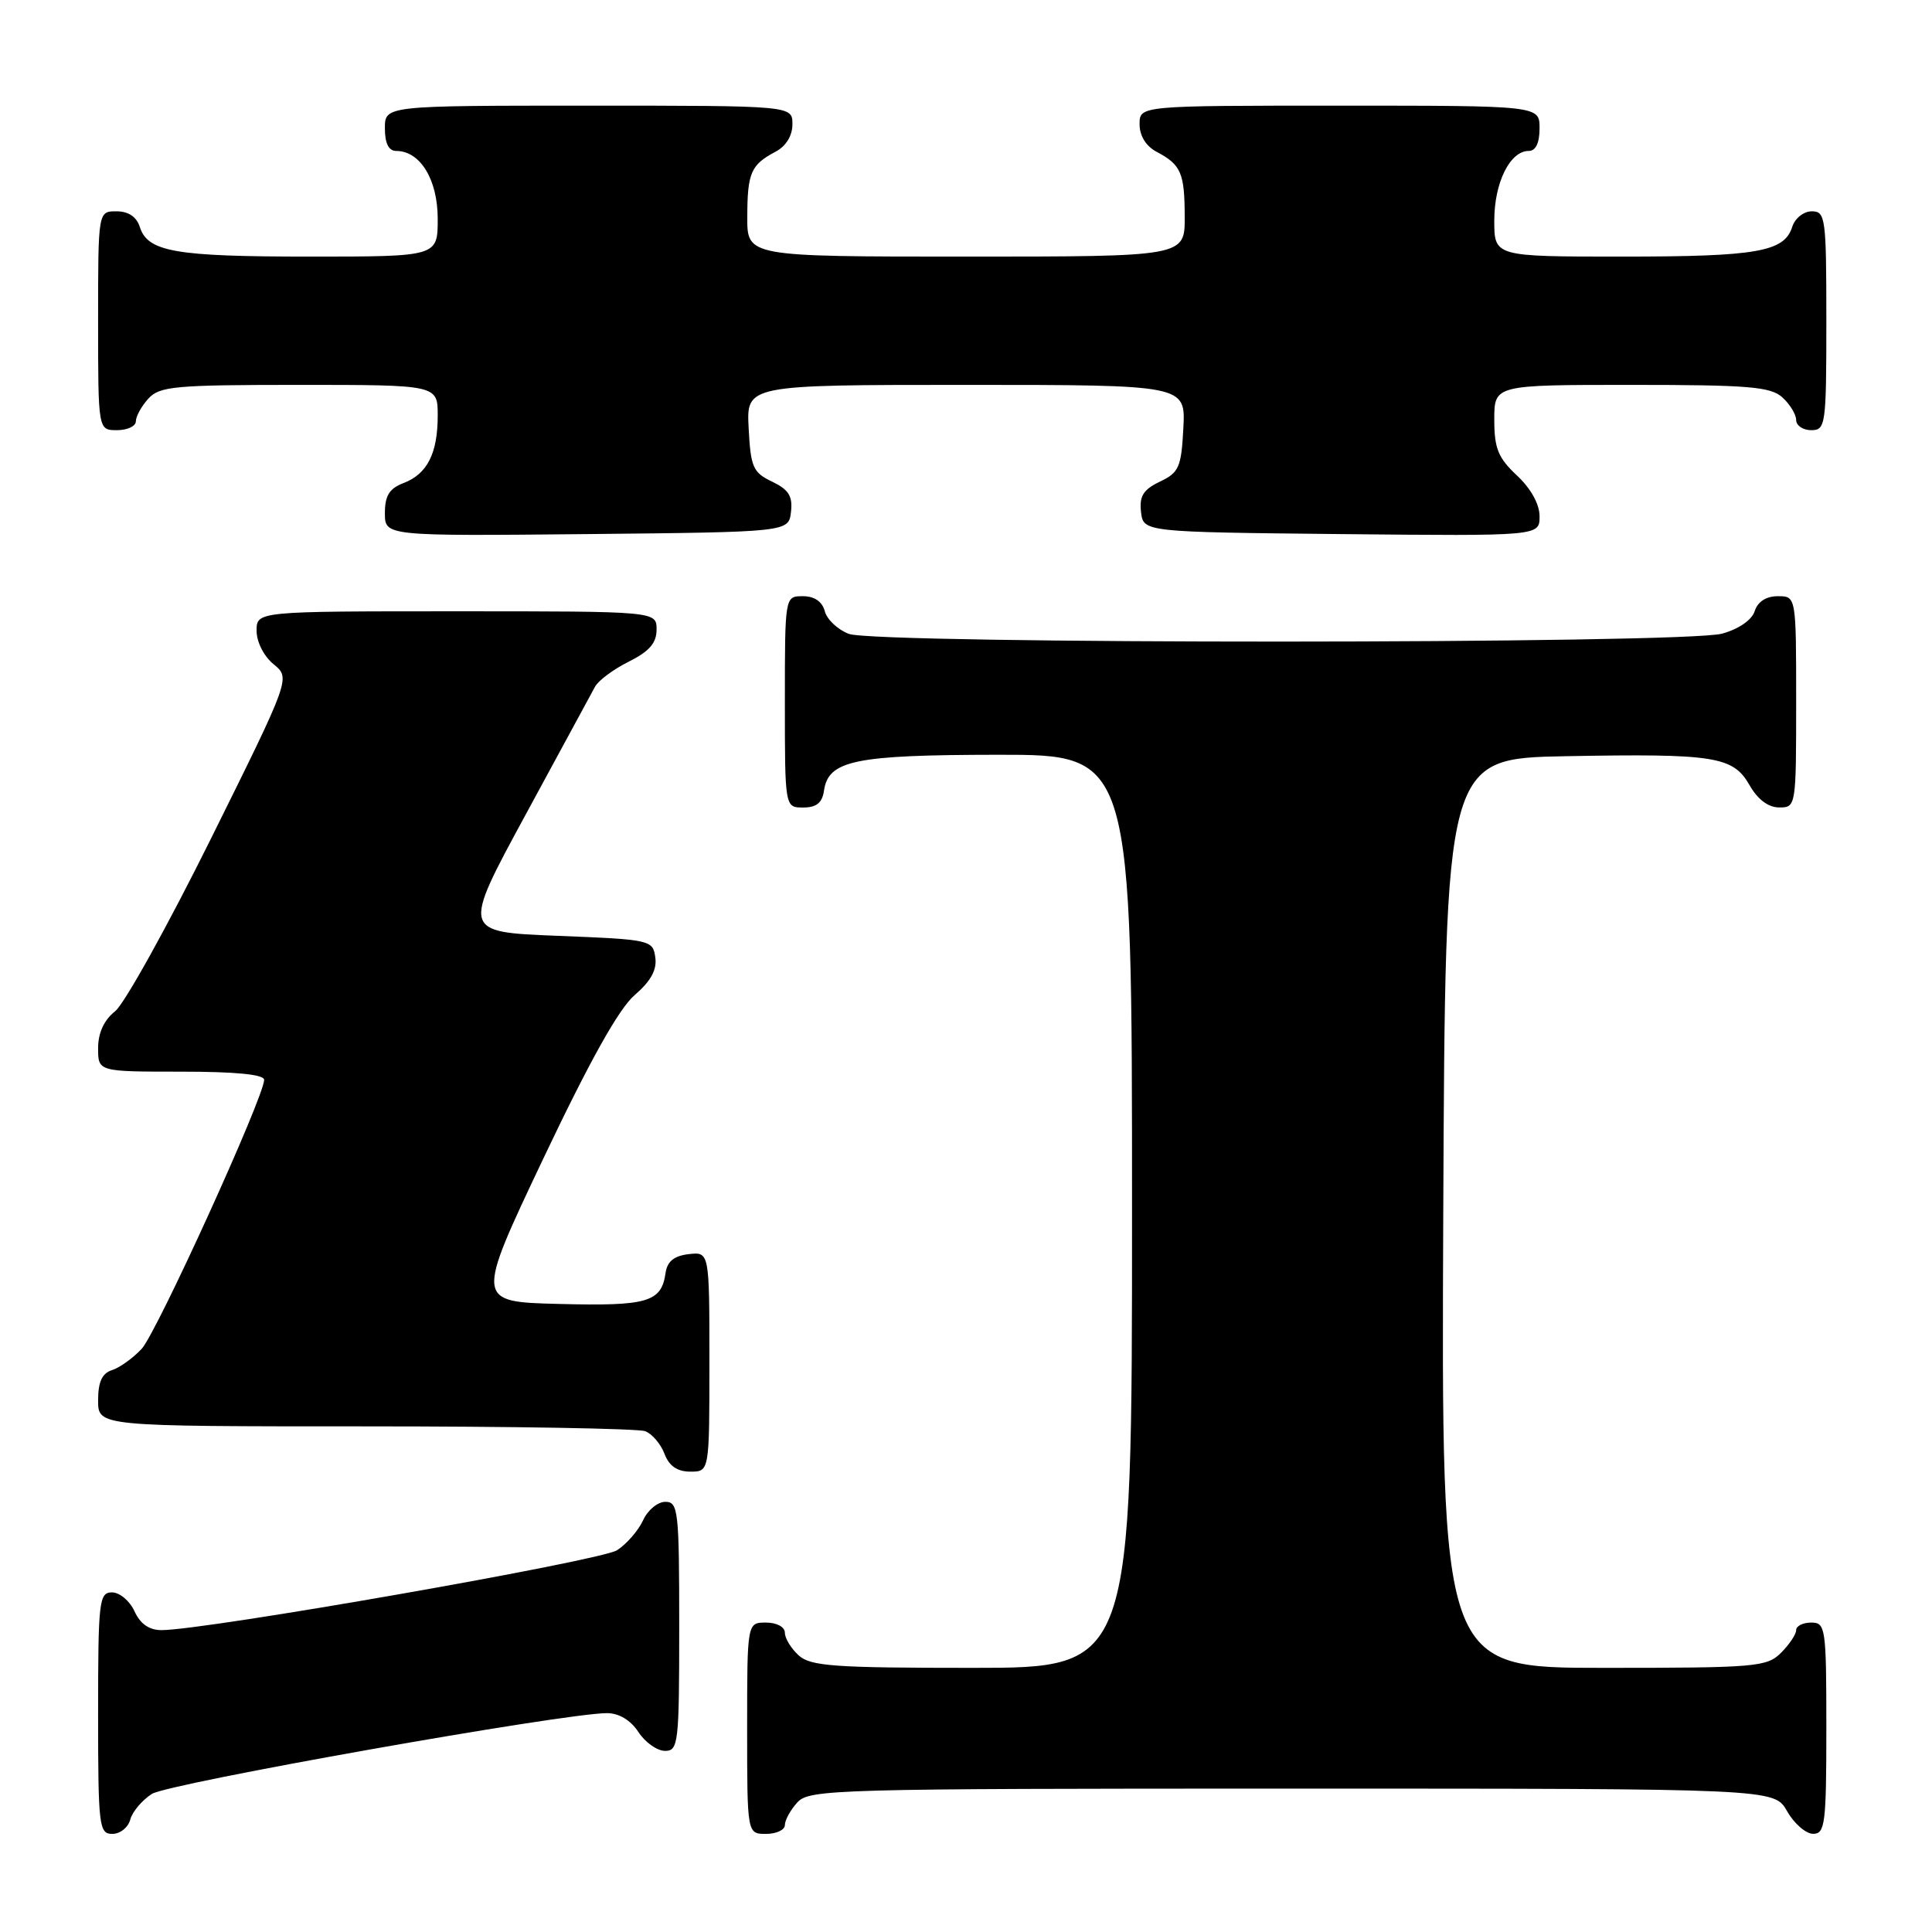 <?xml version="1.0" encoding="UTF-8" standalone="no"?>
<!DOCTYPE svg PUBLIC "-//W3C//DTD SVG 1.1//EN" "http://www.w3.org/Graphics/SVG/1.1/DTD/svg11.dtd" >
<svg xmlns="http://www.w3.org/2000/svg" xmlns:xlink="http://www.w3.org/1999/xlink" version="1.1" viewBox="0 0 256 256">
 <g >
 <path fill="currentColor"
d=" M 17.26 241.10 C 17.54 240.06 18.83 238.53 20.13 237.70 C 22.33 236.30 74.76 227.00 80.43 227.00 C 82.02 227.00 83.56 227.93 84.59 229.50 C 85.49 230.88 87.08 232.00 88.12 232.00 C 89.89 232.00 90.00 231.00 90.00 215.50 C 90.00 200.15 89.87 199.00 88.16 199.00 C 87.15 199.00 85.82 200.10 85.21 201.45 C 84.59 202.79 83.05 204.58 81.77 205.41 C 79.64 206.81 27.22 216.00 21.40 216.00 C 19.76 216.00 18.58 215.17 17.82 213.50 C 17.19 212.12 15.85 211.00 14.84 211.00 C 13.13 211.00 13.00 212.13 13.00 227.00 C 13.00 242.00 13.12 243.00 14.88 243.00 C 15.92 243.00 16.99 242.15 17.26 241.10 Z  M 104.00 241.83 C 104.00 241.18 104.74 239.83 105.65 238.83 C 107.23 237.09 110.57 237.00 171.20 237.00 C 235.09 237.00 235.09 237.00 236.80 239.99 C 237.73 241.64 239.29 242.99 240.25 242.99 C 241.83 243.00 242.00 241.67 242.00 229.00 C 242.00 215.67 241.90 215.00 240.00 215.00 C 238.90 215.00 238.00 215.45 238.00 216.00 C 238.00 216.55 237.10 217.90 236.00 219.00 C 234.12 220.88 232.67 221.00 212.49 221.00 C 190.98 221.00 190.98 221.00 191.24 160.75 C 191.50 100.50 191.50 100.50 207.50 100.20 C 227.24 99.84 229.65 100.22 231.83 104.05 C 232.90 105.93 234.31 106.99 235.75 106.99 C 237.98 107.00 238.00 106.85 238.00 93.00 C 238.00 79.00 238.00 79.00 235.57 79.00 C 234.03 79.00 232.91 79.72 232.51 80.97 C 232.14 82.15 230.40 83.35 228.19 83.96 C 223.20 85.35 116.11 85.37 112.47 83.99 C 111.00 83.43 109.57 82.08 109.29 80.99 C 108.95 79.71 107.92 79.00 106.38 79.00 C 104.00 79.00 104.00 79.00 104.00 93.00 C 104.00 107.00 104.00 107.00 106.43 107.00 C 108.18 107.00 108.95 106.38 109.18 104.78 C 109.76 100.75 113.23 100.03 132.25 100.01 C 150.00 100.00 150.00 100.00 150.00 160.50 C 150.00 221.00 150.00 221.00 128.83 221.00 C 110.53 221.00 107.41 220.78 105.83 219.35 C 104.82 218.43 104.00 217.08 104.00 216.35 C 104.00 215.58 102.93 215.00 101.50 215.00 C 99.00 215.00 99.00 215.00 99.00 229.00 C 99.00 243.00 99.00 243.00 101.50 243.00 C 102.88 243.00 104.00 242.47 104.00 241.83 Z  M 94.00 180.43 C 94.00 165.87 94.00 165.87 91.25 166.18 C 89.31 166.41 88.41 167.14 88.19 168.68 C 87.64 172.55 85.81 173.08 74.10 172.78 C 62.99 172.50 62.99 172.50 72.00 153.50 C 78.16 140.53 82.00 133.66 84.09 131.86 C 86.24 130.01 87.07 128.50 86.83 126.86 C 86.51 124.55 86.21 124.49 73.85 124.00 C 61.21 123.50 61.21 123.50 69.62 108.00 C 74.25 99.47 78.40 91.83 78.84 91.00 C 79.28 90.17 81.29 88.68 83.32 87.67 C 86.04 86.31 87.00 85.20 87.00 83.42 C 87.00 81.00 87.00 81.00 60.50 81.00 C 34.00 81.00 34.00 81.00 34.00 83.59 C 34.00 85.07 34.97 86.97 36.25 88.01 C 38.50 89.85 38.50 89.85 28.00 111.03 C 22.22 122.68 16.49 133.01 15.25 134.00 C 13.78 135.16 13.00 136.87 13.00 138.89 C 13.00 142.00 13.00 142.00 24.00 142.00 C 31.21 142.00 35.00 142.37 35.00 143.08 C 35.00 145.32 20.76 176.60 18.77 178.73 C 17.62 179.96 15.85 181.23 14.84 181.55 C 13.52 181.97 13.00 183.11 13.00 185.57 C 13.00 189.00 13.00 189.00 48.42 189.00 C 67.90 189.00 84.58 189.29 85.49 189.64 C 86.41 189.99 87.56 191.34 88.05 192.64 C 88.67 194.26 89.74 195.00 91.48 195.00 C 94.00 195.00 94.00 195.00 94.00 180.43 Z  M 104.81 67.83 C 105.05 65.74 104.51 64.88 102.31 63.82 C 99.78 62.62 99.47 61.92 99.20 56.74 C 98.90 51.00 98.90 51.00 128.00 51.00 C 157.10 51.00 157.10 51.00 156.80 56.74 C 156.53 61.92 156.22 62.62 153.69 63.82 C 151.49 64.88 150.95 65.74 151.19 67.83 C 151.50 70.50 151.50 70.50 177.75 70.77 C 204.00 71.03 204.00 71.03 204.00 68.42 C 204.00 66.80 202.85 64.73 201.00 63.00 C 198.51 60.67 198.00 59.42 198.00 55.60 C 198.00 51.00 198.00 51.00 216.17 51.00 C 231.68 51.00 234.61 51.24 236.17 52.65 C 237.18 53.57 238.00 54.92 238.00 55.65 C 238.00 56.39 238.90 57.00 240.00 57.00 C 241.91 57.00 242.00 56.33 242.00 42.50 C 242.00 28.84 241.89 28.00 240.07 28.00 C 239.00 28.00 237.84 28.92 237.48 30.06 C 236.43 33.37 232.85 34.00 214.93 34.00 C 198.00 34.00 198.00 34.00 198.00 29.22 C 198.00 24.20 200.08 20.00 202.56 20.00 C 203.49 20.00 204.00 18.95 204.00 17.00 C 204.00 14.00 204.00 14.00 177.50 14.00 C 151.00 14.00 151.00 14.00 151.00 16.46 C 151.00 18.00 151.85 19.37 153.25 20.11 C 156.50 21.83 156.97 22.90 156.98 28.75 C 157.00 34.00 157.00 34.00 128.00 34.00 C 99.00 34.00 99.00 34.00 99.02 28.75 C 99.03 22.90 99.50 21.83 102.75 20.11 C 104.15 19.37 105.00 18.00 105.00 16.46 C 105.00 14.00 105.00 14.00 78.00 14.00 C 51.00 14.00 51.00 14.00 51.00 17.00 C 51.00 19.00 51.50 20.00 52.50 20.00 C 55.68 20.00 58.00 23.79 58.00 29.00 C 58.00 34.00 58.00 34.00 41.07 34.00 C 23.15 34.00 19.57 33.37 18.52 30.06 C 18.09 28.72 17.01 28.00 15.43 28.00 C 13.00 28.00 13.00 28.00 13.00 42.50 C 13.00 57.00 13.00 57.00 15.50 57.00 C 16.88 57.00 18.00 56.47 18.00 55.83 C 18.00 55.18 18.74 53.83 19.65 52.83 C 21.14 51.18 23.15 51.00 39.65 51.00 C 58.00 51.00 58.00 51.00 58.00 55.07 C 58.00 60.09 56.61 62.82 53.44 64.02 C 51.59 64.73 51.00 65.69 51.00 67.99 C 51.00 71.03 51.00 71.03 77.75 70.77 C 104.50 70.50 104.50 70.50 104.81 67.83 Z "/>
</g>
</svg>